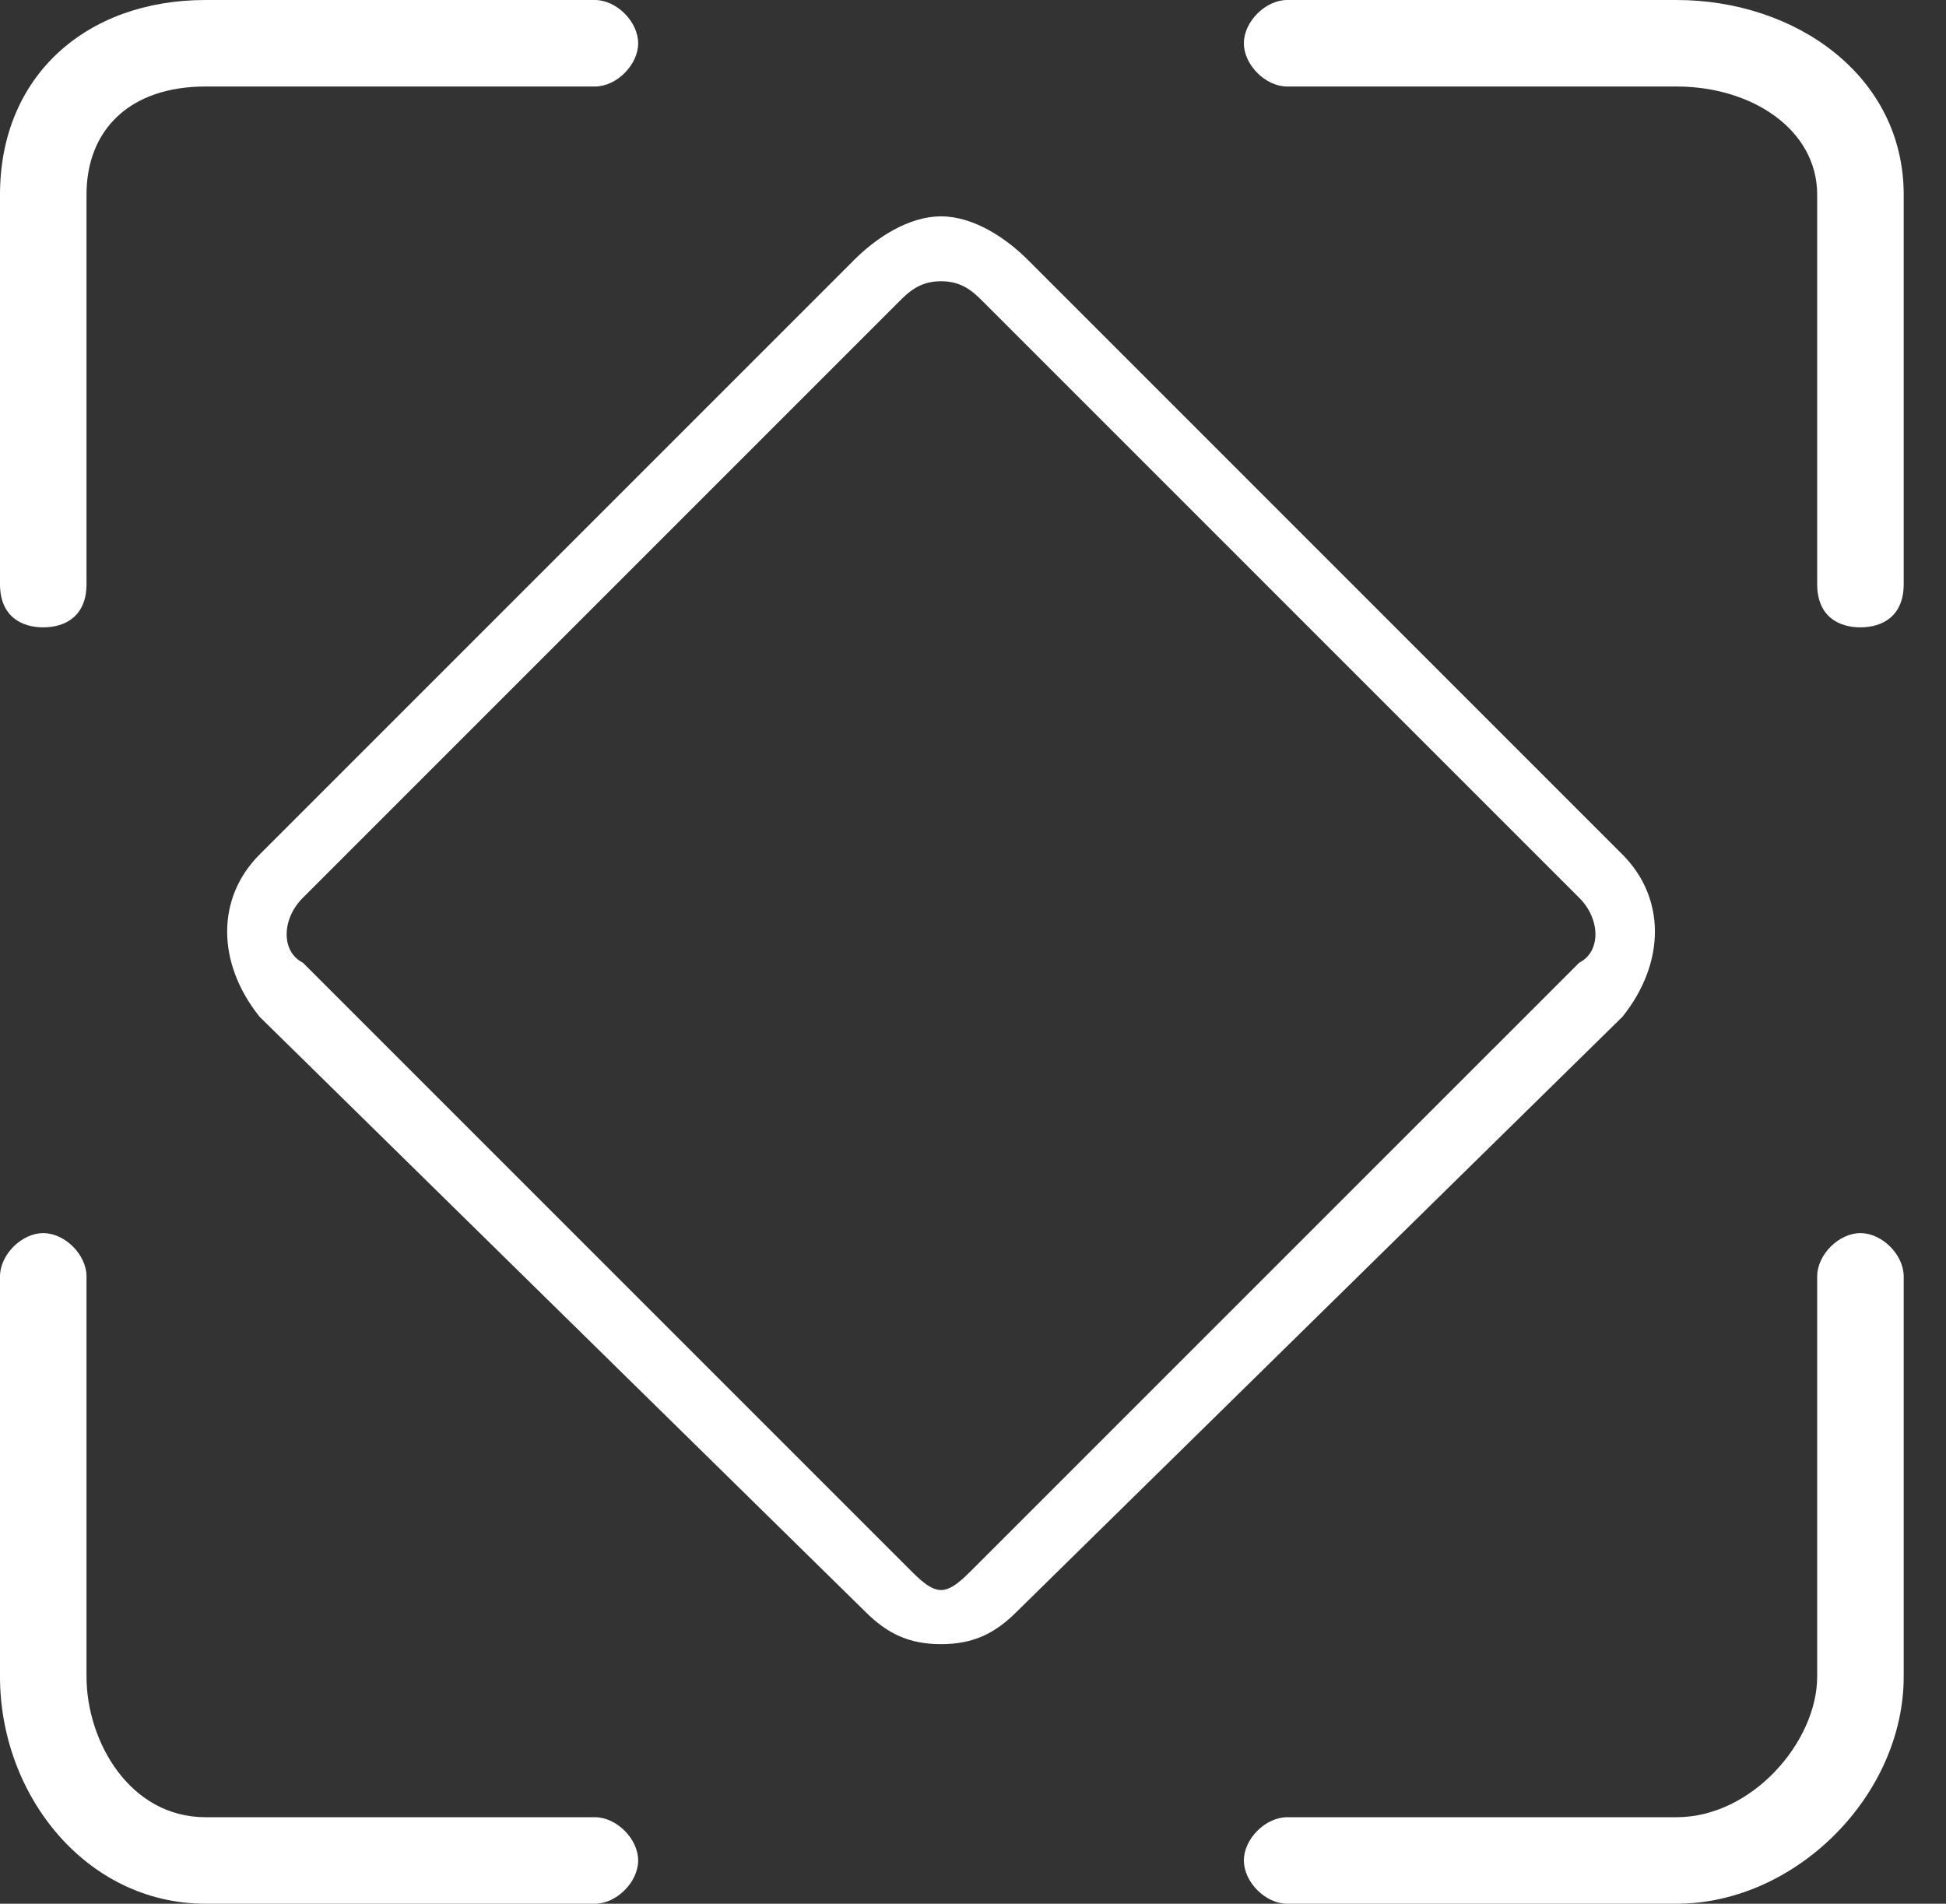 <svg width="46" height="45" xmlns="http://www.w3.org/2000/svg" xmlns:xlink="http://www.w3.org/1999/xlink" overflow="hidden"><rect width="100%" height="100%" fill="#333333" stroke="none"/><defs><clipPath id="clip0"><rect x="798" y="165" width="46" height="45"/></clipPath></defs><g clip-path="url(#clip0)" transform="translate(-798 -165)"><path d="M43.977 29.148C43.466 29.148 42.955 29.659 42.955 30.171 42.955 39.631 42.955 39.631 42.955 39.631 42.955 41.165 41.932 42.955 40.142 42.955 30.938 42.955 30.938 42.955 30.938 42.955 30.426 42.955 29.915 43.466 29.915 43.977 29.915 44.489 30.426 45 30.938 45 40.142 45 40.142 45 40.142 45 42.955 45 45 42.443 45 39.631 45 30.171 45 30.171 45 30.171 45 29.659 44.489 29.148 43.977 29.148ZM1.023 14.829C1.534 14.829 2.045 14.574 2.045 13.807 2.045 4.602 2.045 4.602 2.045 4.602 2.045 3.068 3.58 2.045 5.369 2.045 14.574 2.045 14.574 2.045 14.574 2.045 15.085 2.045 15.597 1.534 15.597 1.023 15.597 0.511 15.085 0 14.574 0 5.369 0 5.369 0 5.369 0 2.557 0 0 1.79 0 4.602 0 13.807 0 13.807 0 13.807 0 14.574 0.511 14.829 1.023 14.829ZM14.574 42.955C5.369 42.955 5.369 42.955 5.369 42.955 3.58 42.955 2.045 41.165 2.045 39.631 2.045 30.171 2.045 30.171 2.045 30.171 2.045 29.659 1.534 29.148 1.023 29.148 0.511 29.148 0 29.659 0 30.171 0 39.631 0 39.631 0 39.631 0 42.443 2.557 45 5.369 45 14.574 45 14.574 45 14.574 45 15.085 45 15.597 44.489 15.597 43.977 15.597 43.466 15.085 42.955 14.574 42.955ZM40.142 0C30.938 0 30.938 0 30.938 0 30.426 0 29.915 0.511 29.915 1.023 29.915 1.534 30.426 2.045 30.938 2.045 40.142 2.045 40.142 2.045 40.142 2.045 41.932 2.045 42.955 3.068 42.955 4.602 42.955 13.807 42.955 13.807 42.955 13.807 42.955 14.574 43.466 14.829 43.977 14.829 44.489 14.829 45 14.574 45 13.807 45 4.602 45 4.602 45 4.602 45 1.79 42.955 0 40.142 0ZM38.864 20.199C24.801 6.136 24.801 6.136 24.801 6.136 24.29 5.625 23.523 5.114 22.756 5.114 21.989 5.114 21.222 5.625 20.71 6.136 6.648 20.199 6.648 20.199 6.648 20.199 5.625 21.222 5.625 22.756 6.648 24.034 20.966 38.097 20.966 38.097 20.966 38.097 21.477 38.608 21.989 38.864 22.756 38.864 23.523 38.864 24.034 38.608 24.546 38.097 38.864 24.034 38.864 24.034 38.864 24.034 39.886 22.756 39.886 21.222 38.864 20.199ZM37.841 22.756C23.523 37.074 23.523 37.074 23.523 37.074 23.267 37.33 23.011 37.585 22.756 37.585 22.5 37.585 22.244 37.33 21.989 37.074 7.67 22.756 7.67 22.756 7.67 22.756 7.159 22.5 7.159 21.733 7.67 21.222 21.733 7.159 21.733 7.159 21.733 7.159 21.989 6.903 22.244 6.648 22.756 6.648 23.267 6.648 23.523 6.903 23.778 7.159 37.841 21.222 37.841 21.222 37.841 21.222 38.352 21.733 38.352 22.5 37.841 22.756Z" fill="#ffffff" fill-rule="evenodd" transform="matrix(-1 0 0 1 843 165)"/></g></svg>